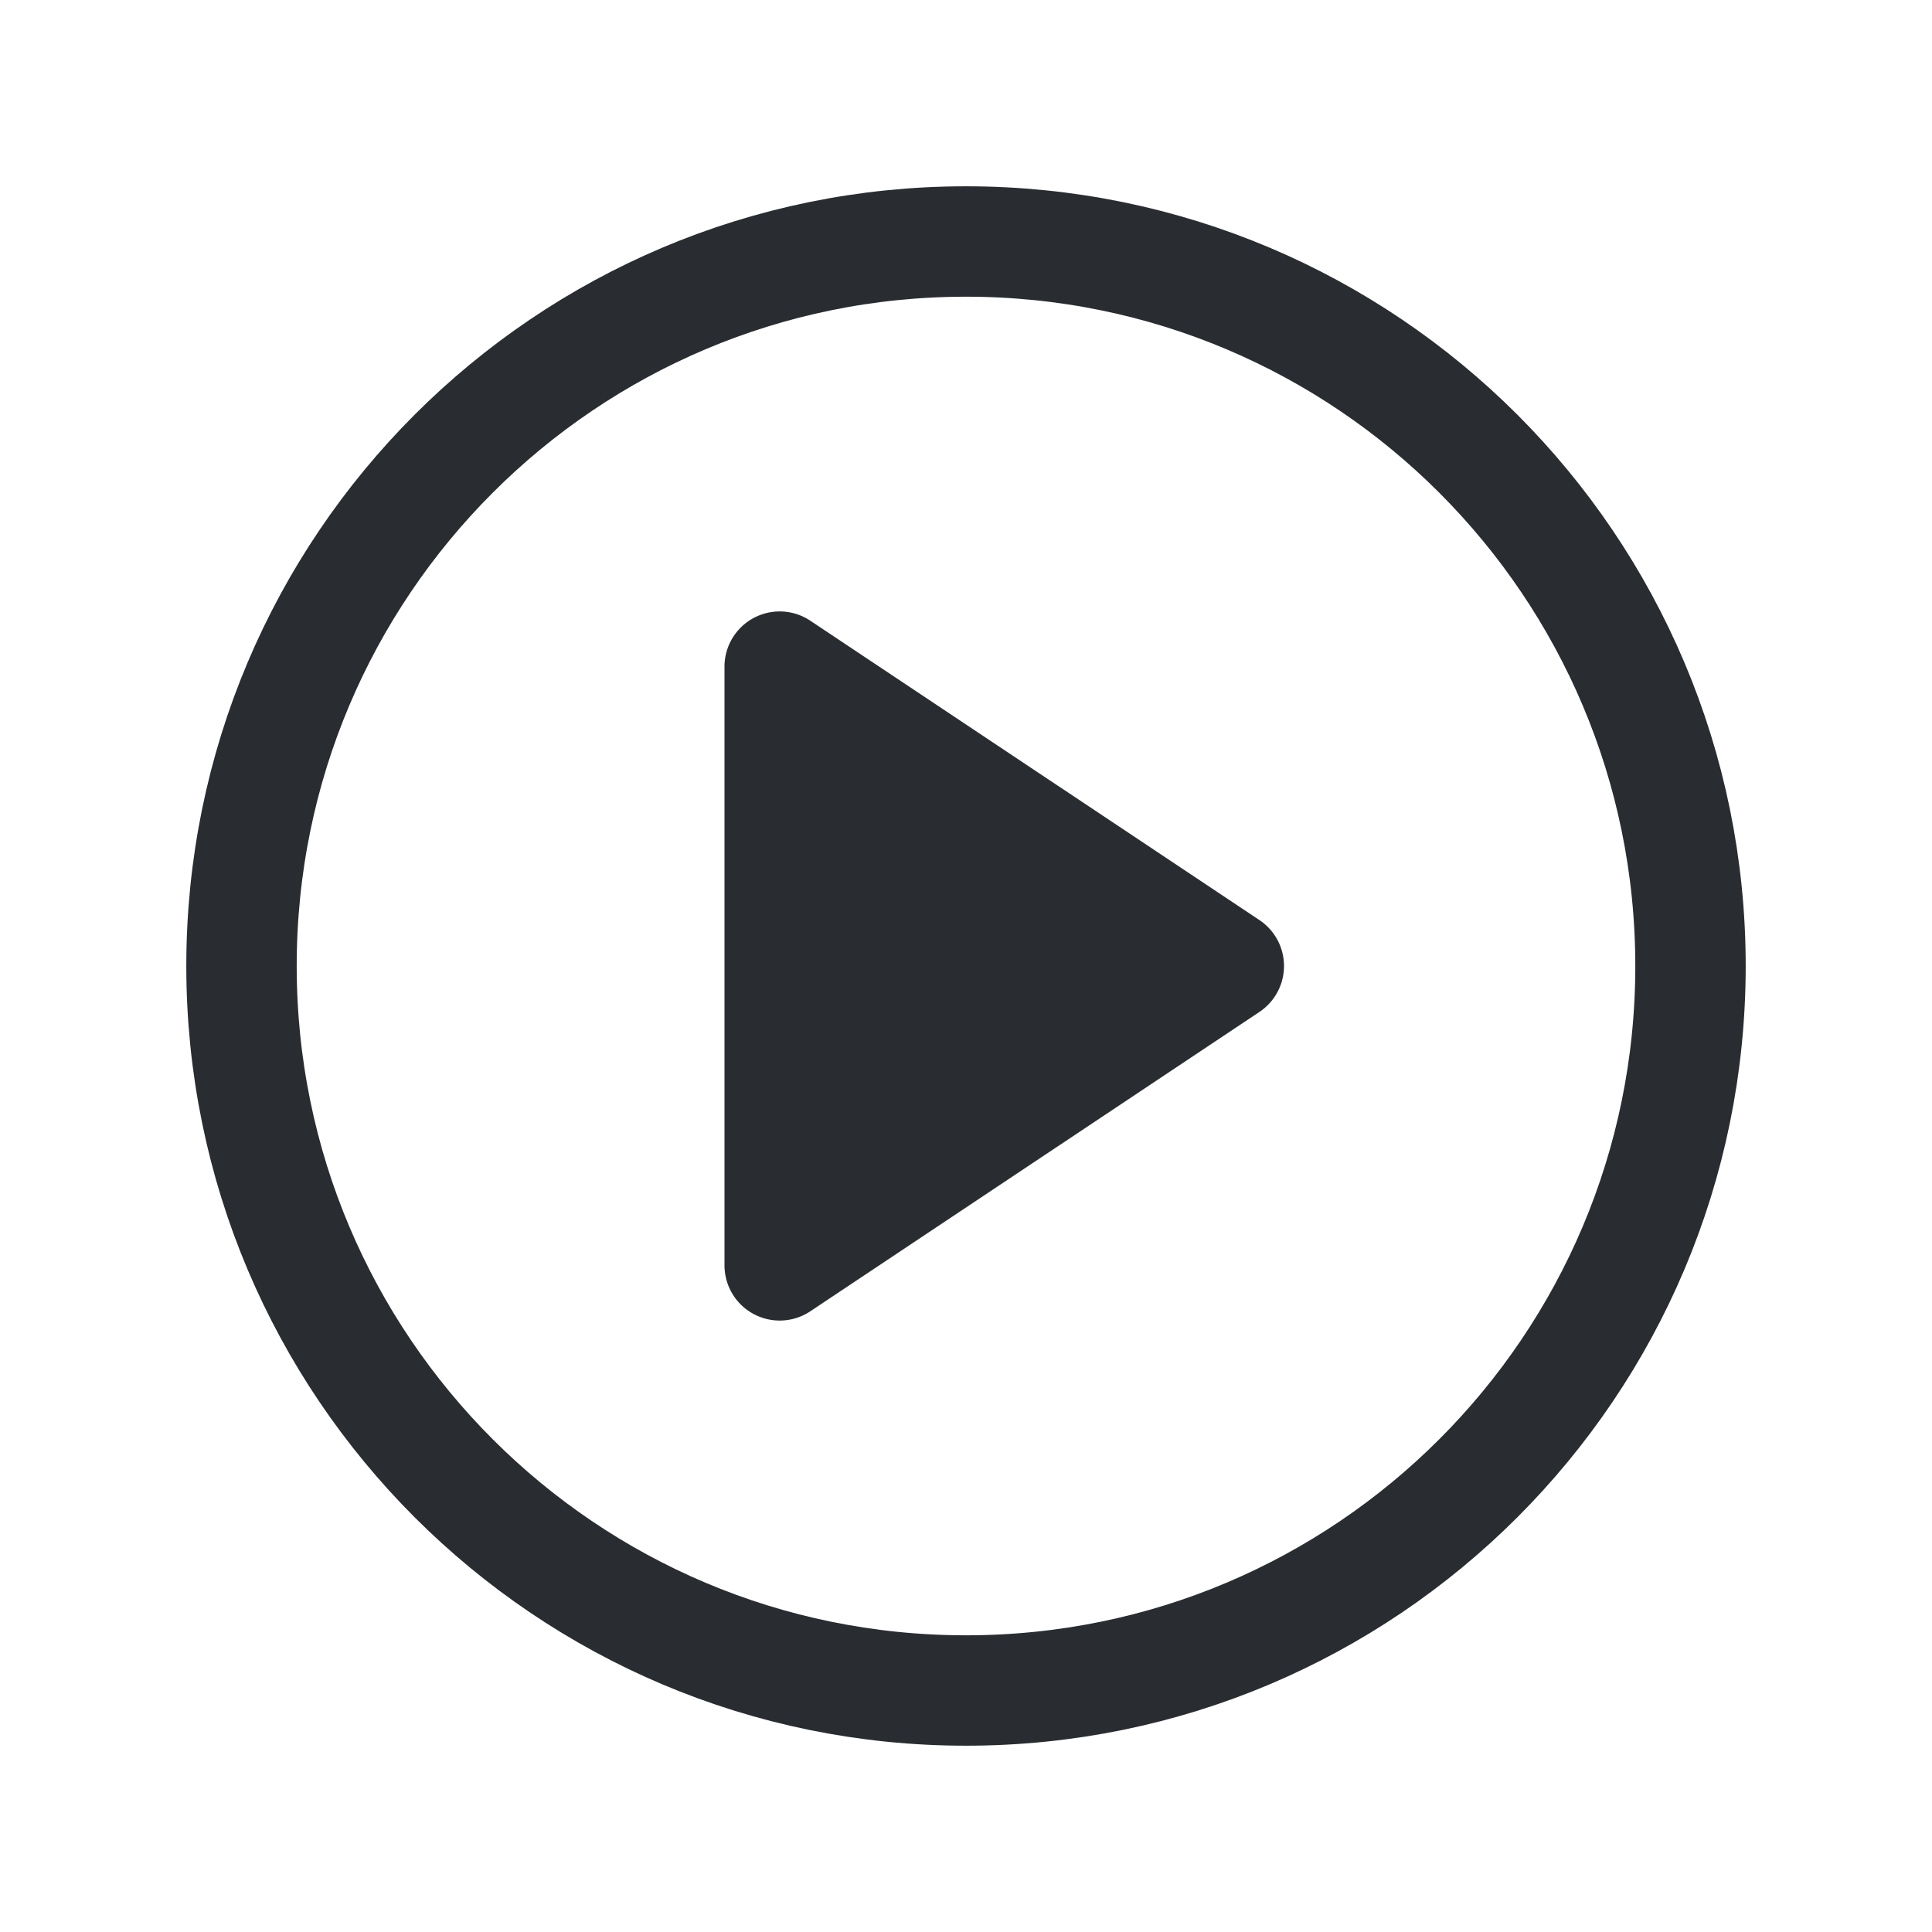 <svg xmlns="http://www.w3.org/2000/svg" fill="none" viewBox="0 0 28 28"><defs/><path stroke="#292C31" stroke-linecap="round" stroke-linejoin="round" stroke-width="1.6" d="M14 24.5c5.799 0 10.5-4.701 10.5-10.5S19.799 3.5 14 3.5 3.5 8.201 3.5 14 8.201 24.5 14 24.5z"/><path fill="#292C31" d="M10.5 9.661a.8.8 0 011.244-.665l6.508 4.338a.8.8 0 010 1.332l-6.508 4.338a.8.8 0 01-1.244-.666V9.661z"/></svg>